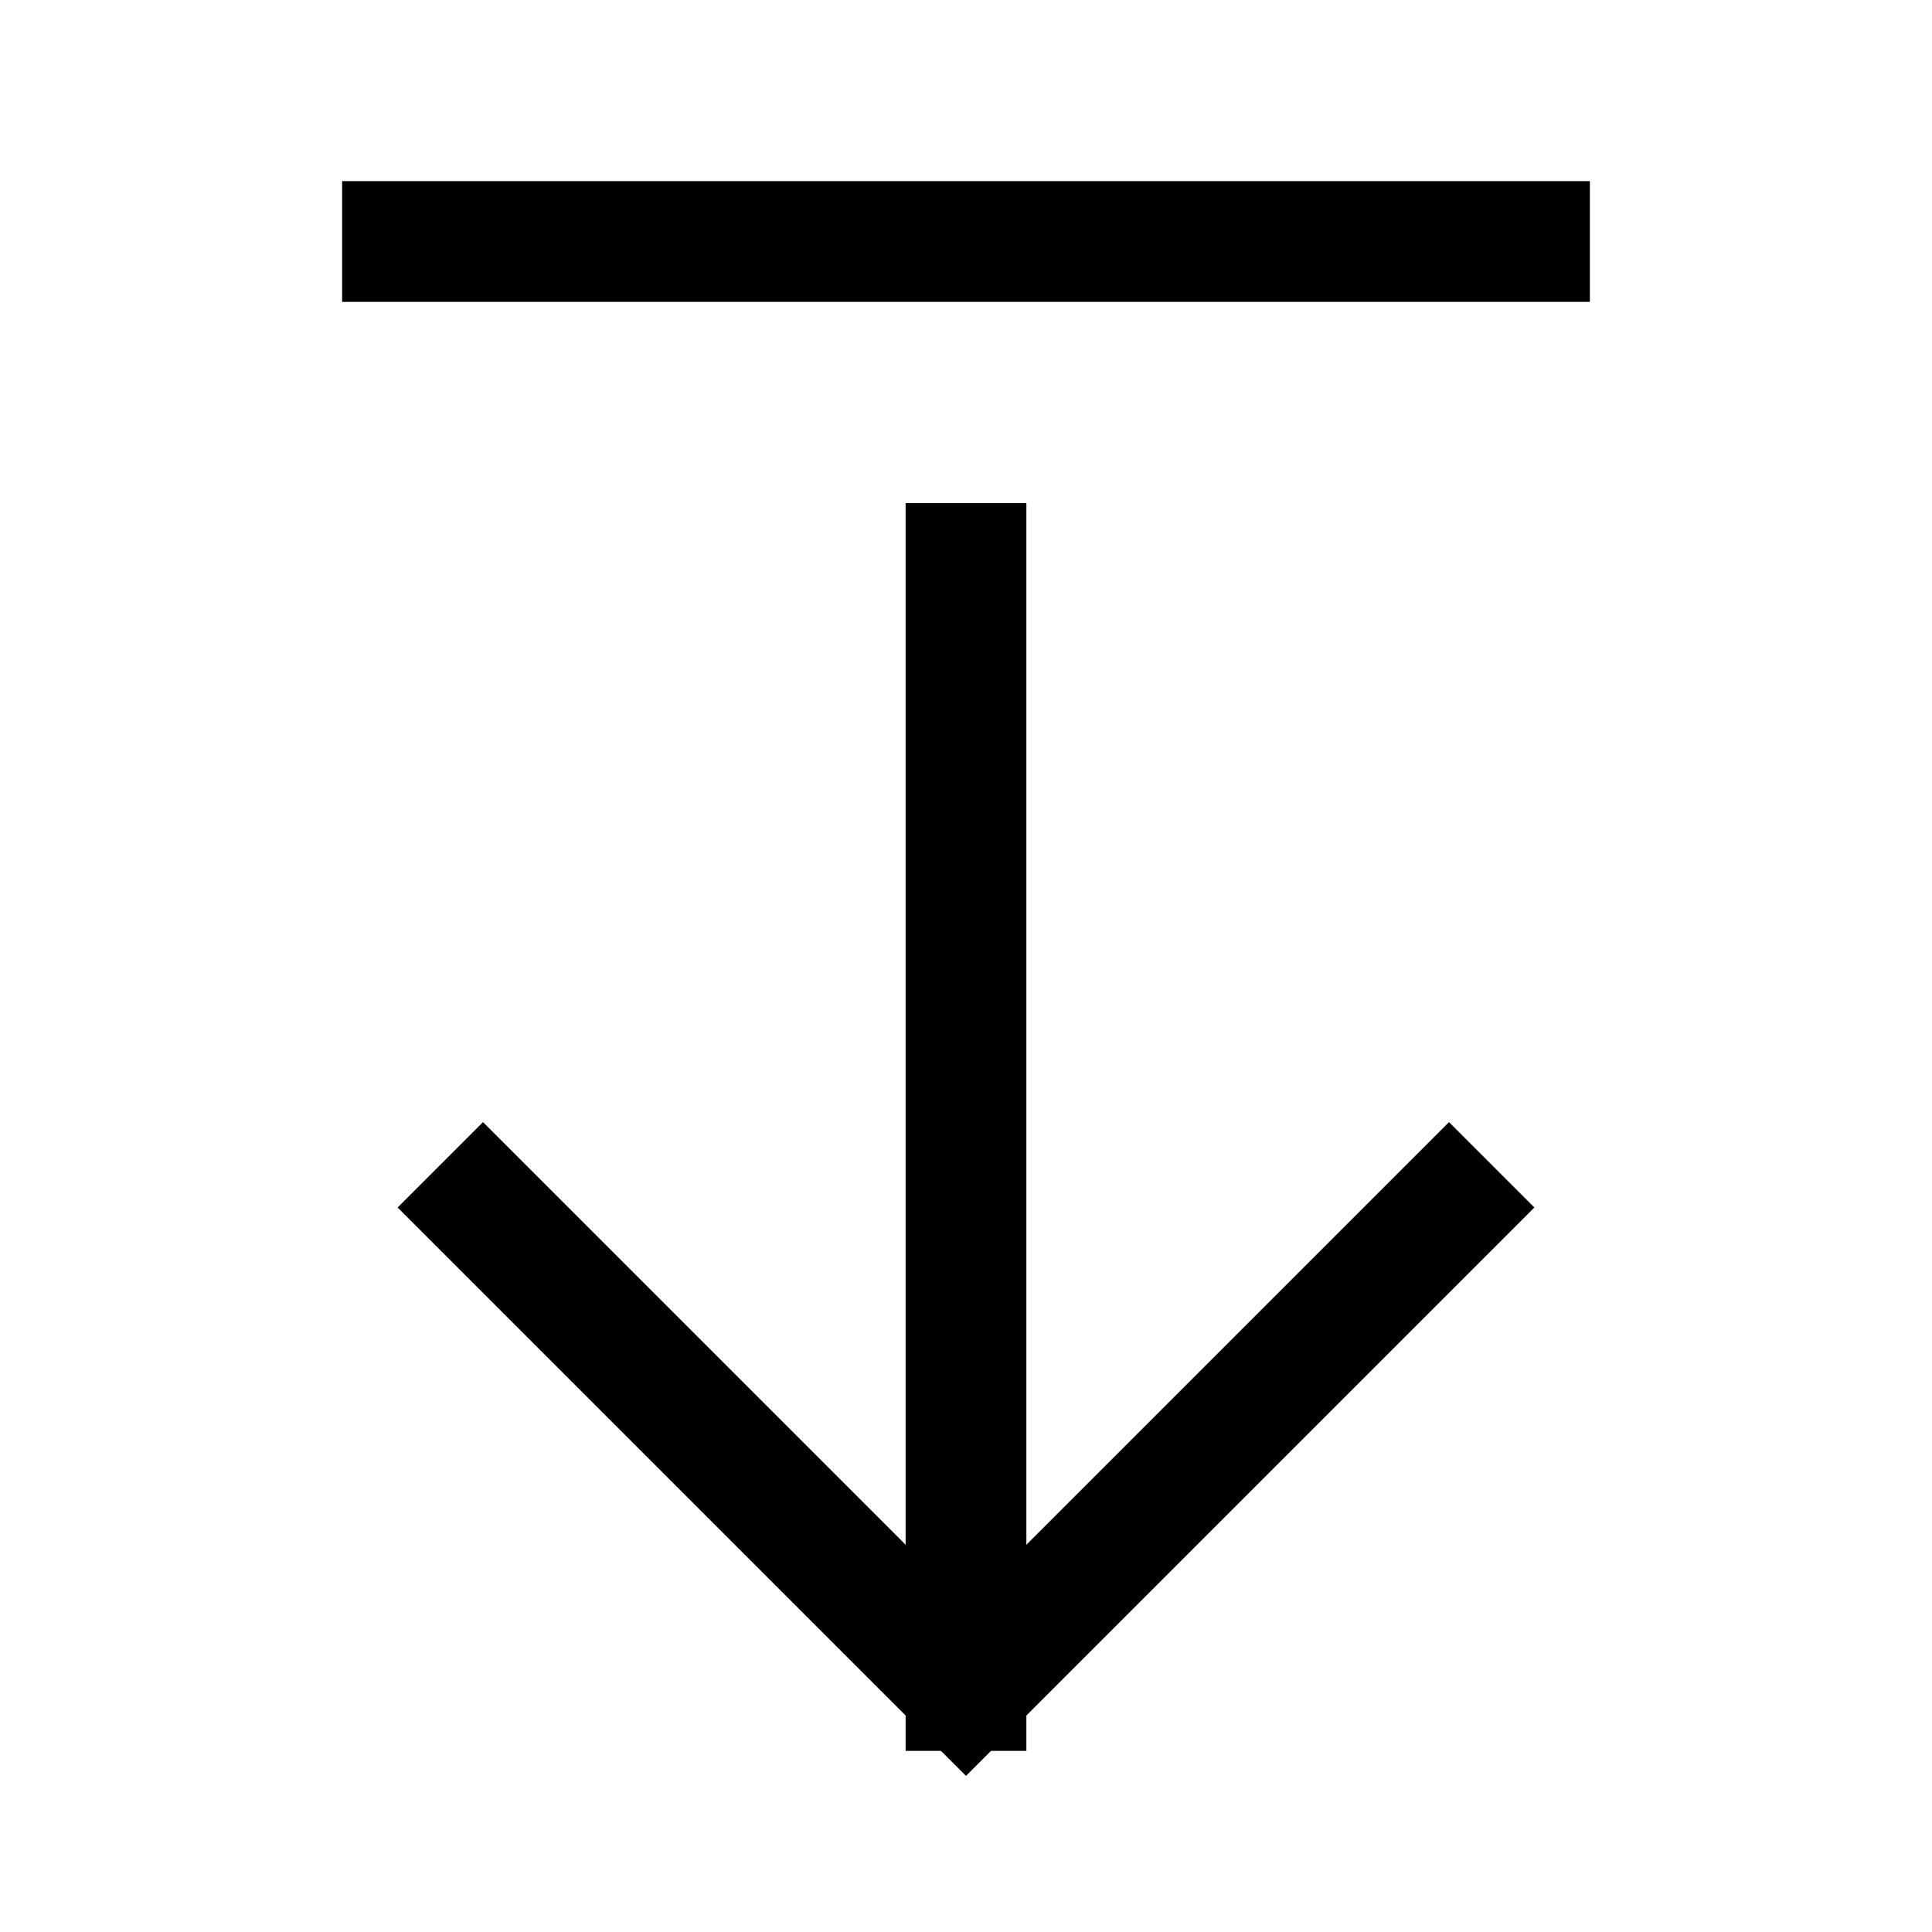 <svg width="24" height="24" viewBox="0 0 24 24" fill="none" xmlns="http://www.w3.org/2000/svg" xmlns:xlink="http://www.w3.org/1999/xlink">
	<desc>
			Created with Pixso.
	</desc>
	<defs>
		<clipPath id="clip6_12985">
			<rect id="History Icon" rx="0" width="23.333" height="23.333" transform="translate(0.333 0.333)" fill="white" fill-opacity="0"/>
		</clipPath>
	</defs>
	<rect id="History Icon" rx="0" width="23.333" height="23.333" transform="translate(0.333 0.333)" fill="#FFFFFF" fill-opacity="0"/>
	<g clip-path="url(#clip6_12985)">
		<path id="Vector" d="M19 3L5 3" stroke="#000000" stroke-opacity="1" stroke-width="1.5" stroke-linecap="square"/>
		<path id="Vector" d="M12 21L12 7" stroke="#000000" stroke-opacity="1" stroke-width="1.5" stroke-linecap="square"/>
		<path id="Vector" d="M6 15L12 21L18 15" stroke="#000000" stroke-opacity="1" stroke-width="1.5" stroke-linecap="square"/>
	</g>
</svg>

